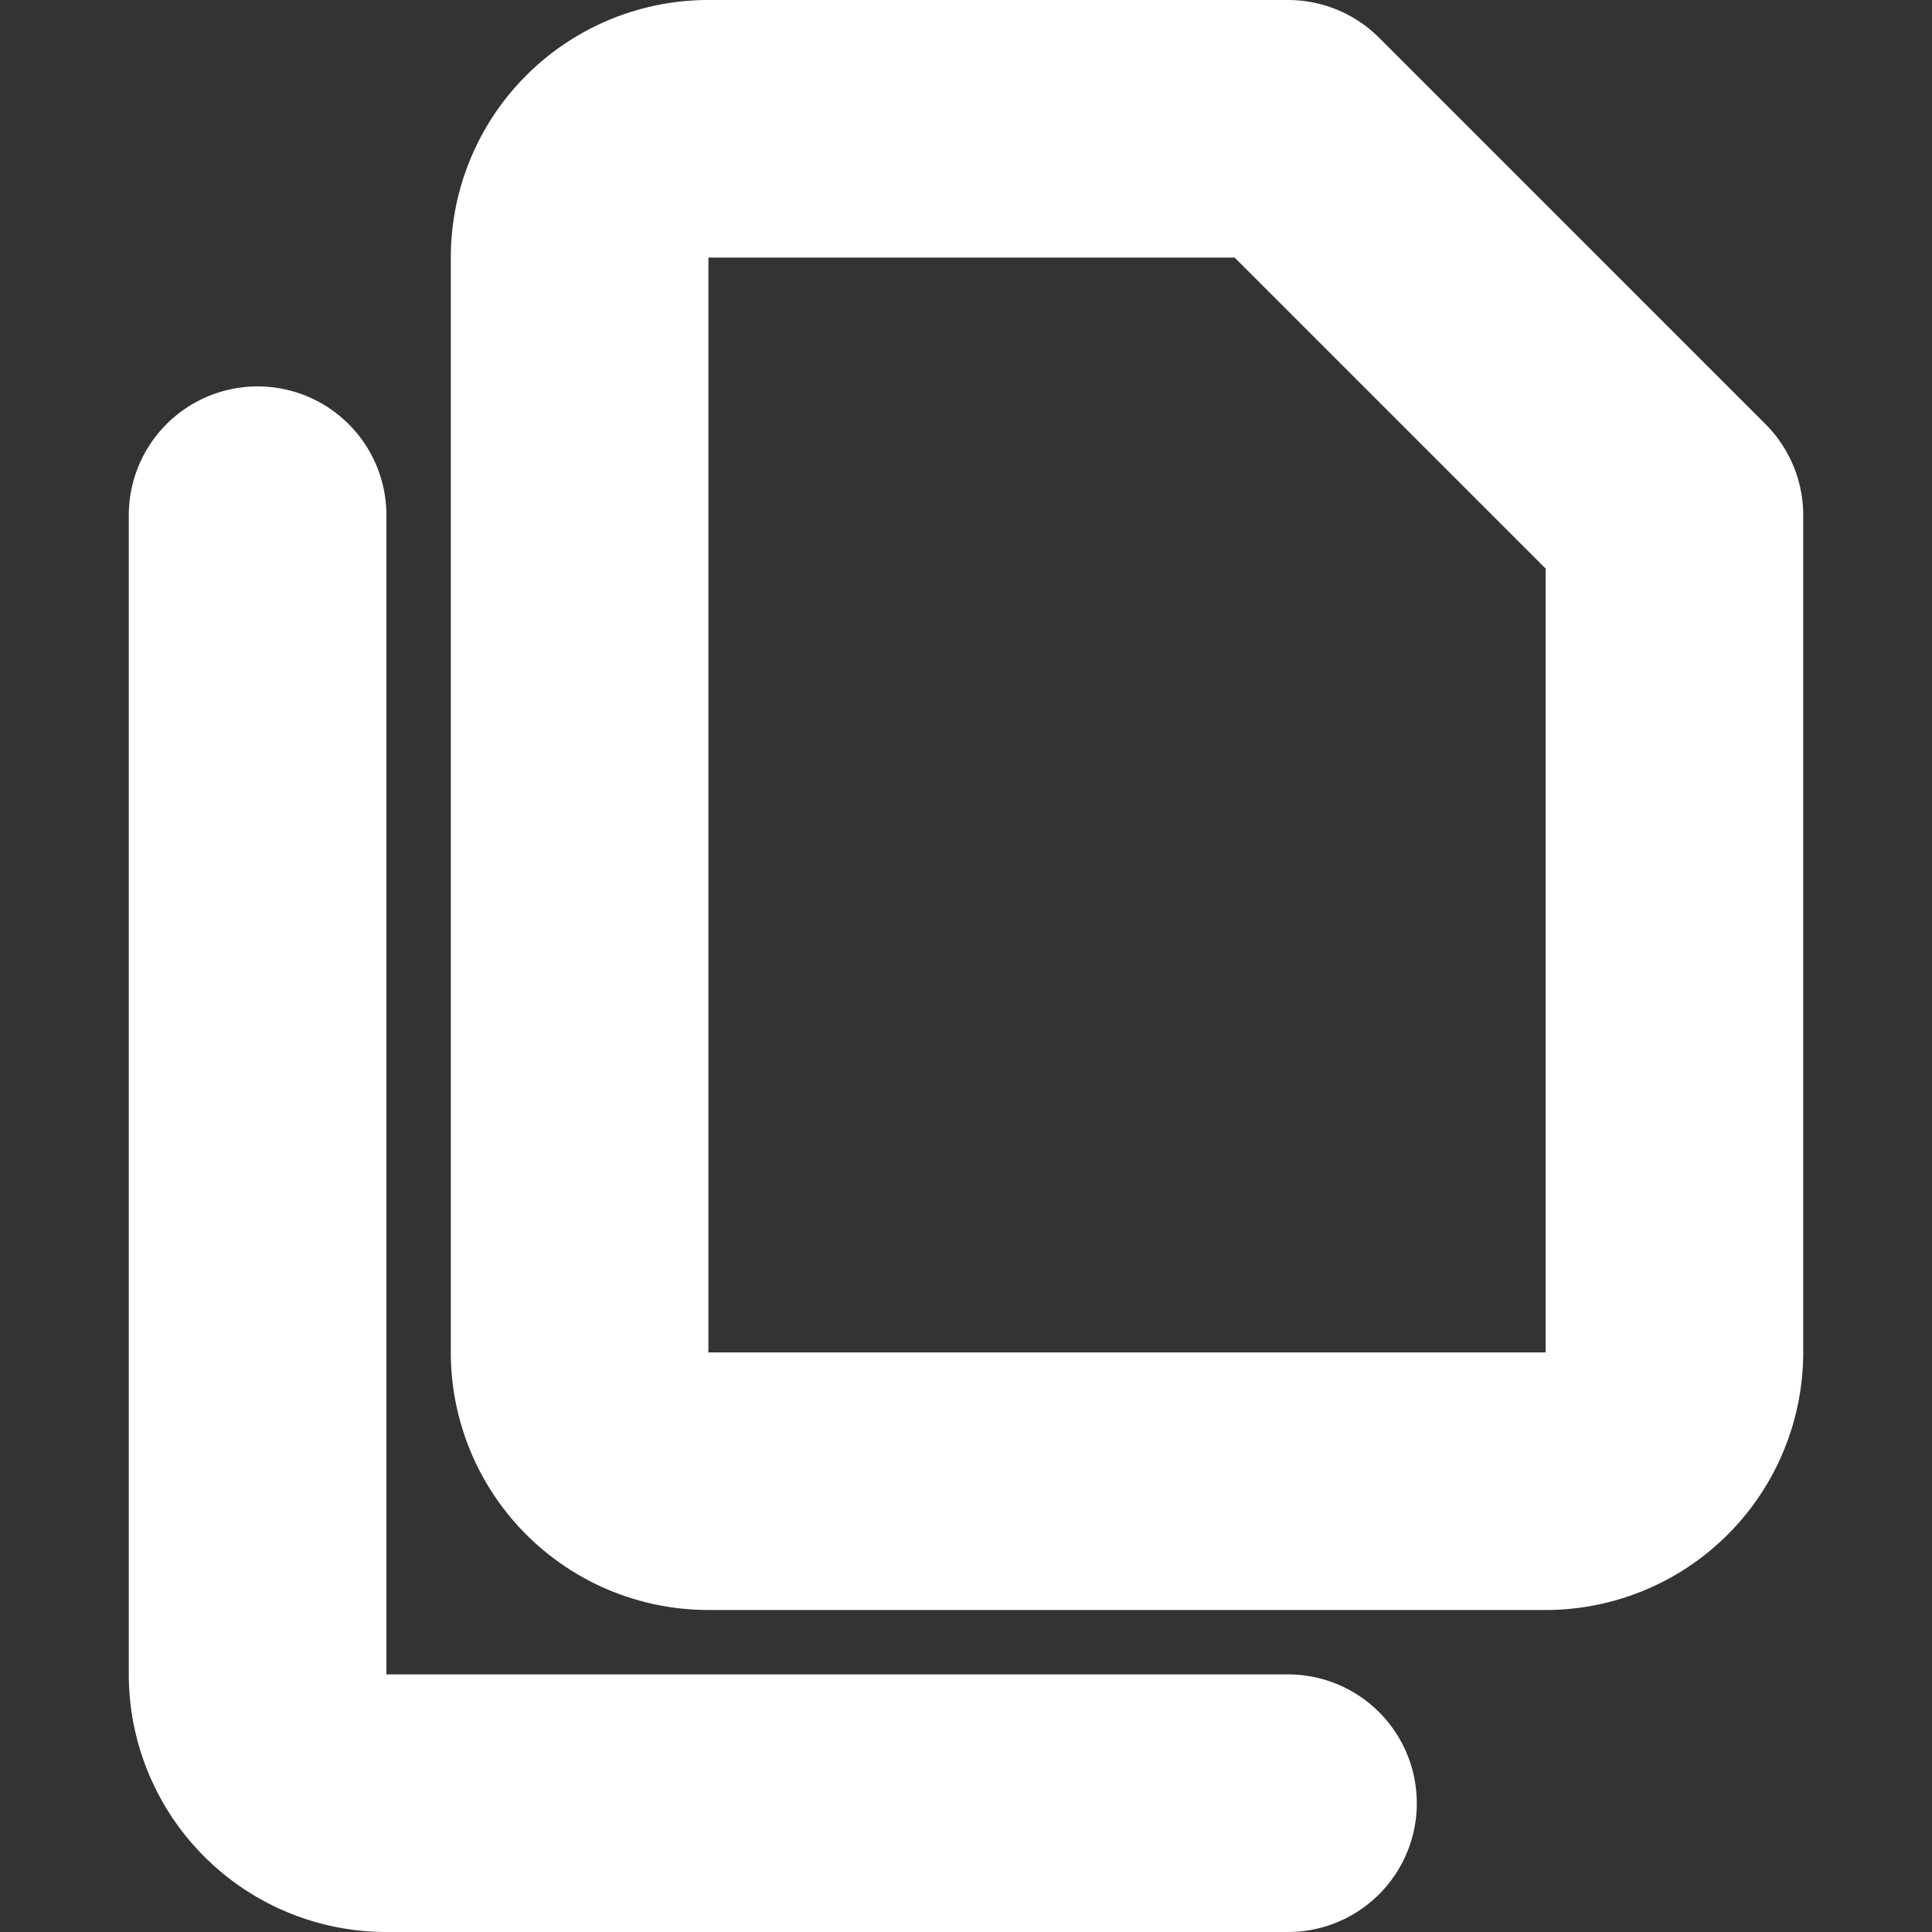 <svg xmlns="http://www.w3.org/2000/svg" viewBox="-0.5 -0.5 15 15" stroke-width="2"><rect x="-0.5" y="-0.5" width="15" height="15" fill="#333333" stroke="none"/><g><path d="M12.5,10a1,1,0,0,1-1,1H5a1,1,0,0,1-1-1V1.5a1,1,0,0,1,1-1H9.5l3,3Z" fill="none" stroke="#ffffff" stroke-linecap="round" stroke-linejoin="round"></path><path d="M9.5,13.5h-7a1,1,0,0,1-1-1v-9" fill="none" stroke="#ffffff" stroke-linecap="round" stroke-linejoin="round"></path></g></svg>